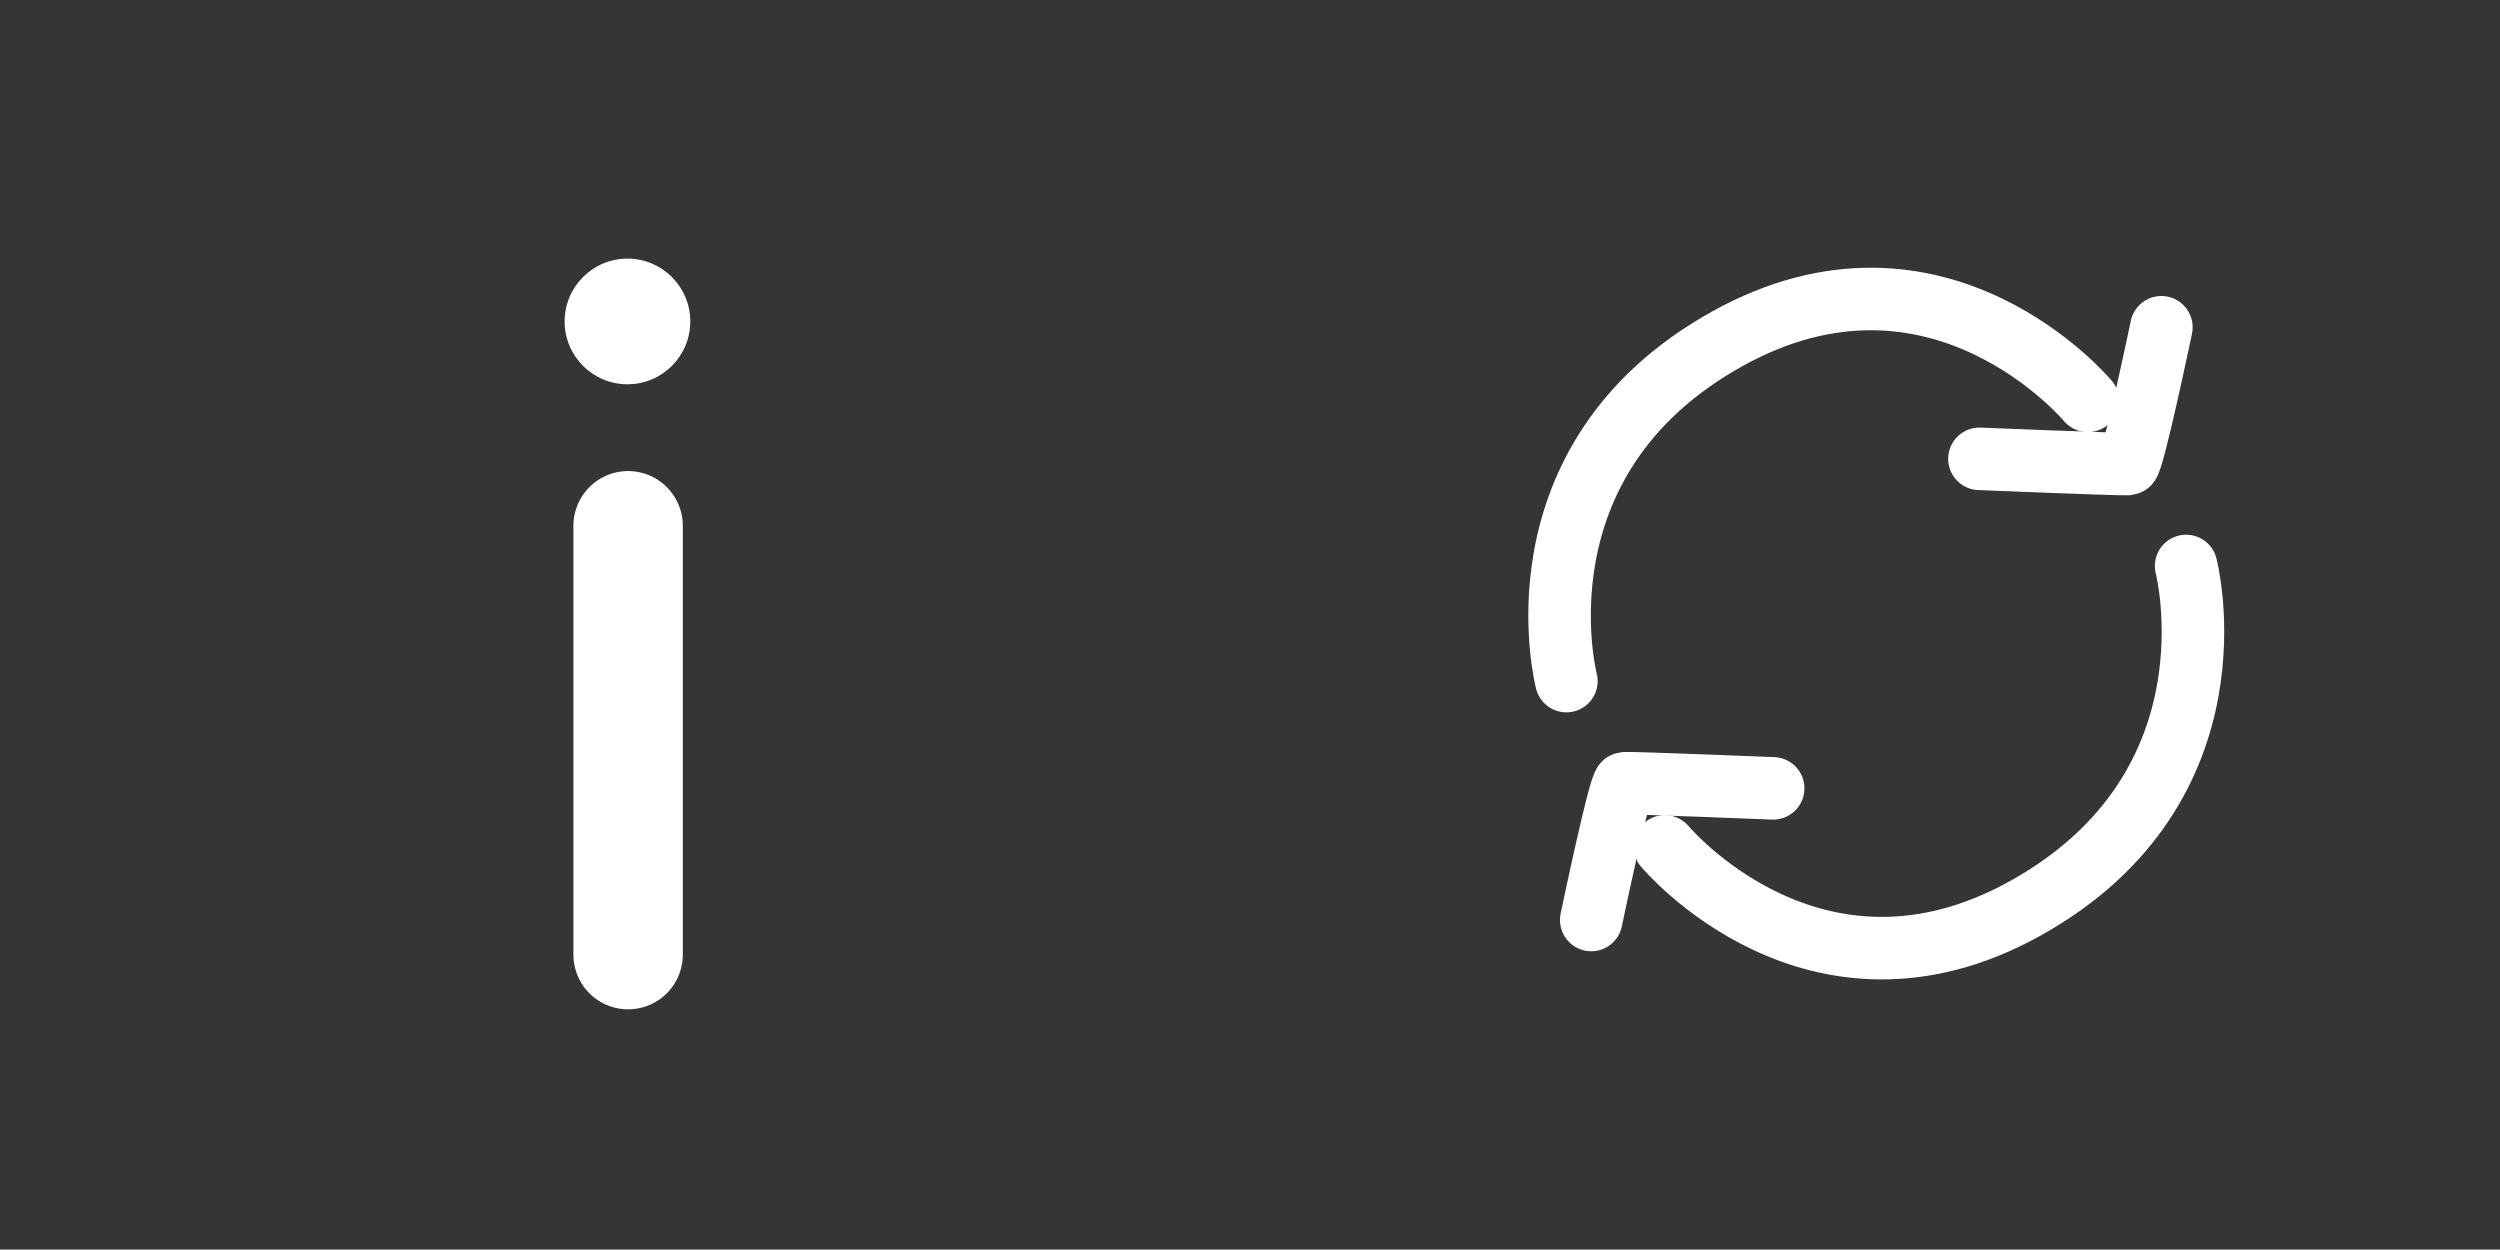 <svg version="1.1" xmlns="http://www.w3.org/2000/svg" xmlns:xlink="http://www.w3.org/1999/xlink" width="79.974" height="39.974" viewBox="0,0,79.974,39.974"><rect x="0" y="0" width="79.974" height="39.974" fill="#333333" stroke="none"/><g transform="translate(-219.968,-160.119)"><g stroke-miterlimit="10"><path d="M219.968,200.093v-39.974h79.974v39.974z" fill-opacity="0.008" fill="#ffffff" stroke="none" stroke-width="0" stroke-linecap="butt"/><path d="M240.061,176.938v13.719" fill="none" stroke="#ffffff" stroke-width="3.5" stroke-linecap="round"/><path d="M238.03,170.402c0,-1.11 0.9,-2.01 2.01,-2.01c1.11,0 2.01,0.9 2.01,2.01c0,1.11 -0.9,2.01 -2.01,2.01c-1.11,0 -2.01,-0.9 -2.01,-2.01z" fill="#ffffff" stroke="none" stroke-width="0" stroke-linecap="butt"/><g fill="none" stroke="#ffffff" stroke-width="2" stroke-linecap="round"><path d="M286.756,172.942c0,0 -4.782,-5.739 -11.534,-1.984c-6.982,3.882 -5.146,10.949 -5.146,10.949"/><path d="M289.11,170.588c0,0 -0.913,4.367 -1.064,4.376c-0.27,0.015 -4.757,-0.167 -4.757,-0.167"/></g><g fill="none" stroke="#ffffff" stroke-width="2" stroke-linecap="round"><path d="M273.224,187.194c0,0 4.783,5.737 11.535,1.981c6.981,-3.884 5.142,-10.951 5.142,-10.951"/><path d="M270.871,189.549c0,0 0.912,-4.367 1.063,-4.376c0.27,-0.015 4.757,0.165 4.757,0.165"/></g></g></g></svg><!--rotationCenter:20.031890000000004:19.88098500000001-->